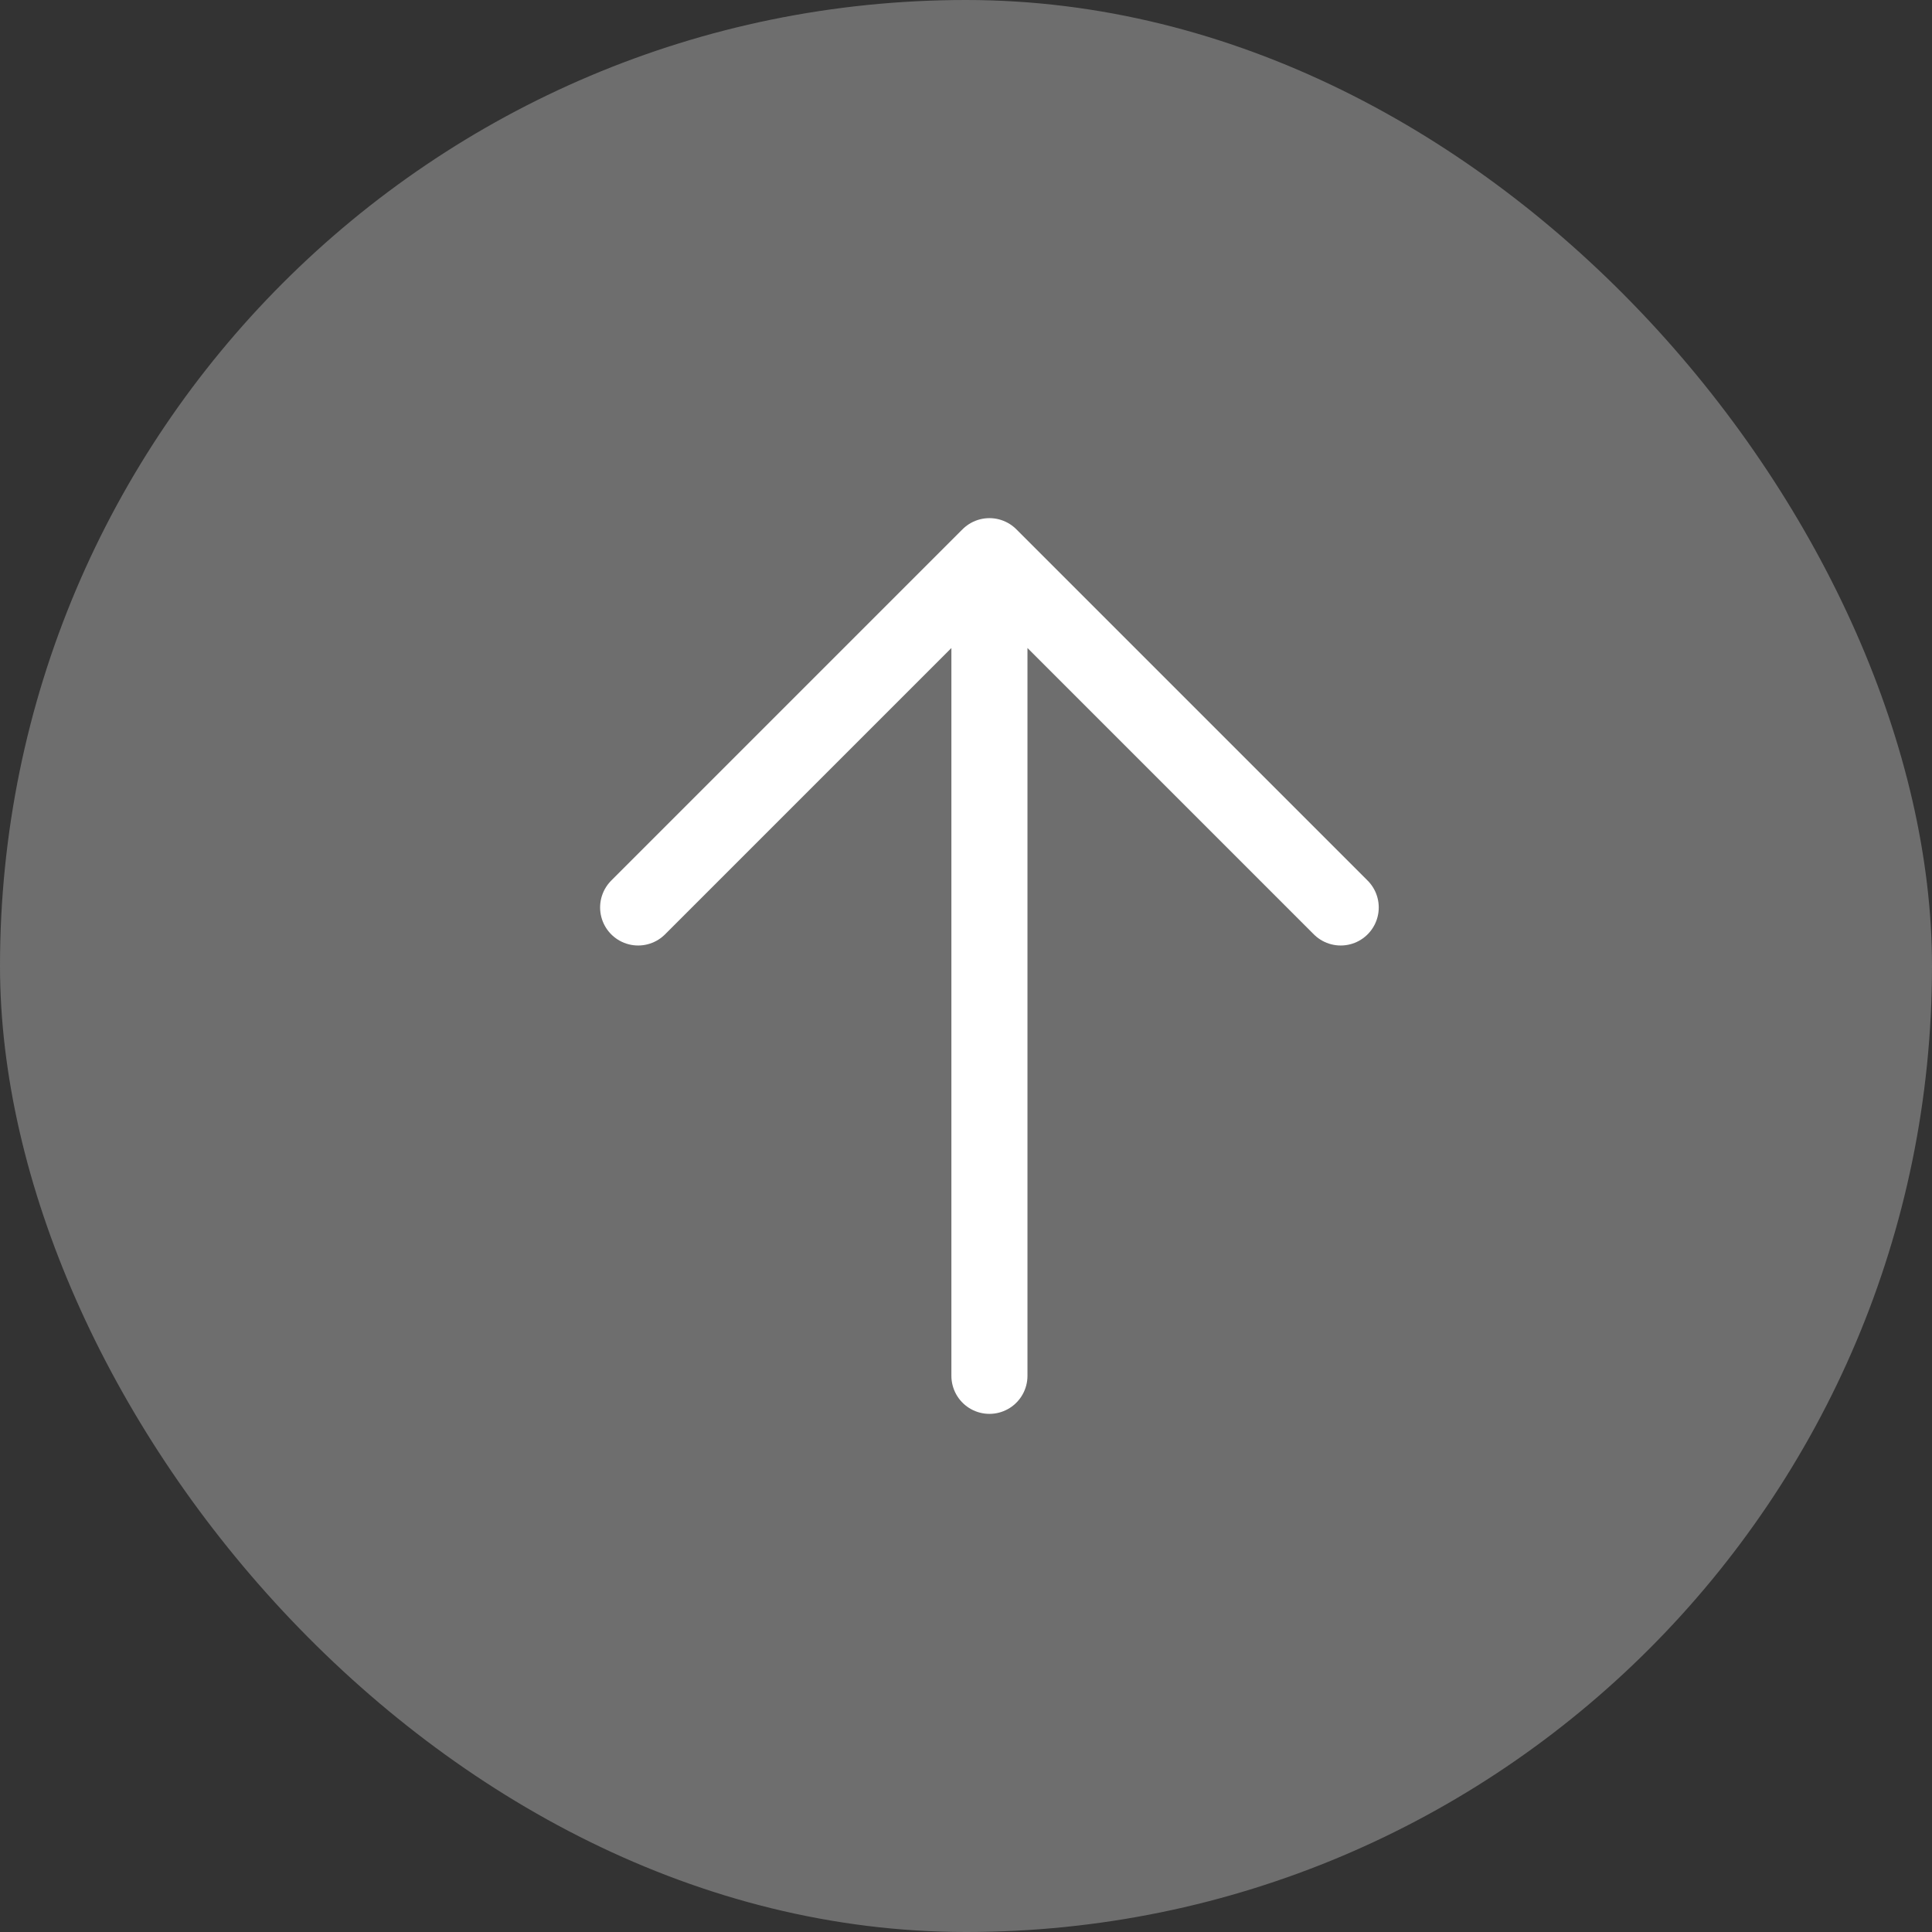 <svg width="40" height="40" viewBox="0 0 40 40" fill="none" xmlns="http://www.w3.org/2000/svg">
<rect x="0" y="0" width="40" height="40" fill="#333333" stroke="none"/>
<g clip-path="url(#clip0_1111_2064)">
<rect width="40" height="40" rx="20" fill="#6E6E6E"/>
<path d="M13.212 18.788L20.485 11.515M20.485 11.515L27.758 18.788M20.485 11.515V28.485" stroke="white" stroke-width="1.575" stroke-linecap="round" stroke-linejoin="round"/>
</g>
<defs>
<clipPath id="clip0_1111_2064">
<rect width="40" height="40" rx="20" fill="white"/>
</clipPath>
</defs>
</svg>
